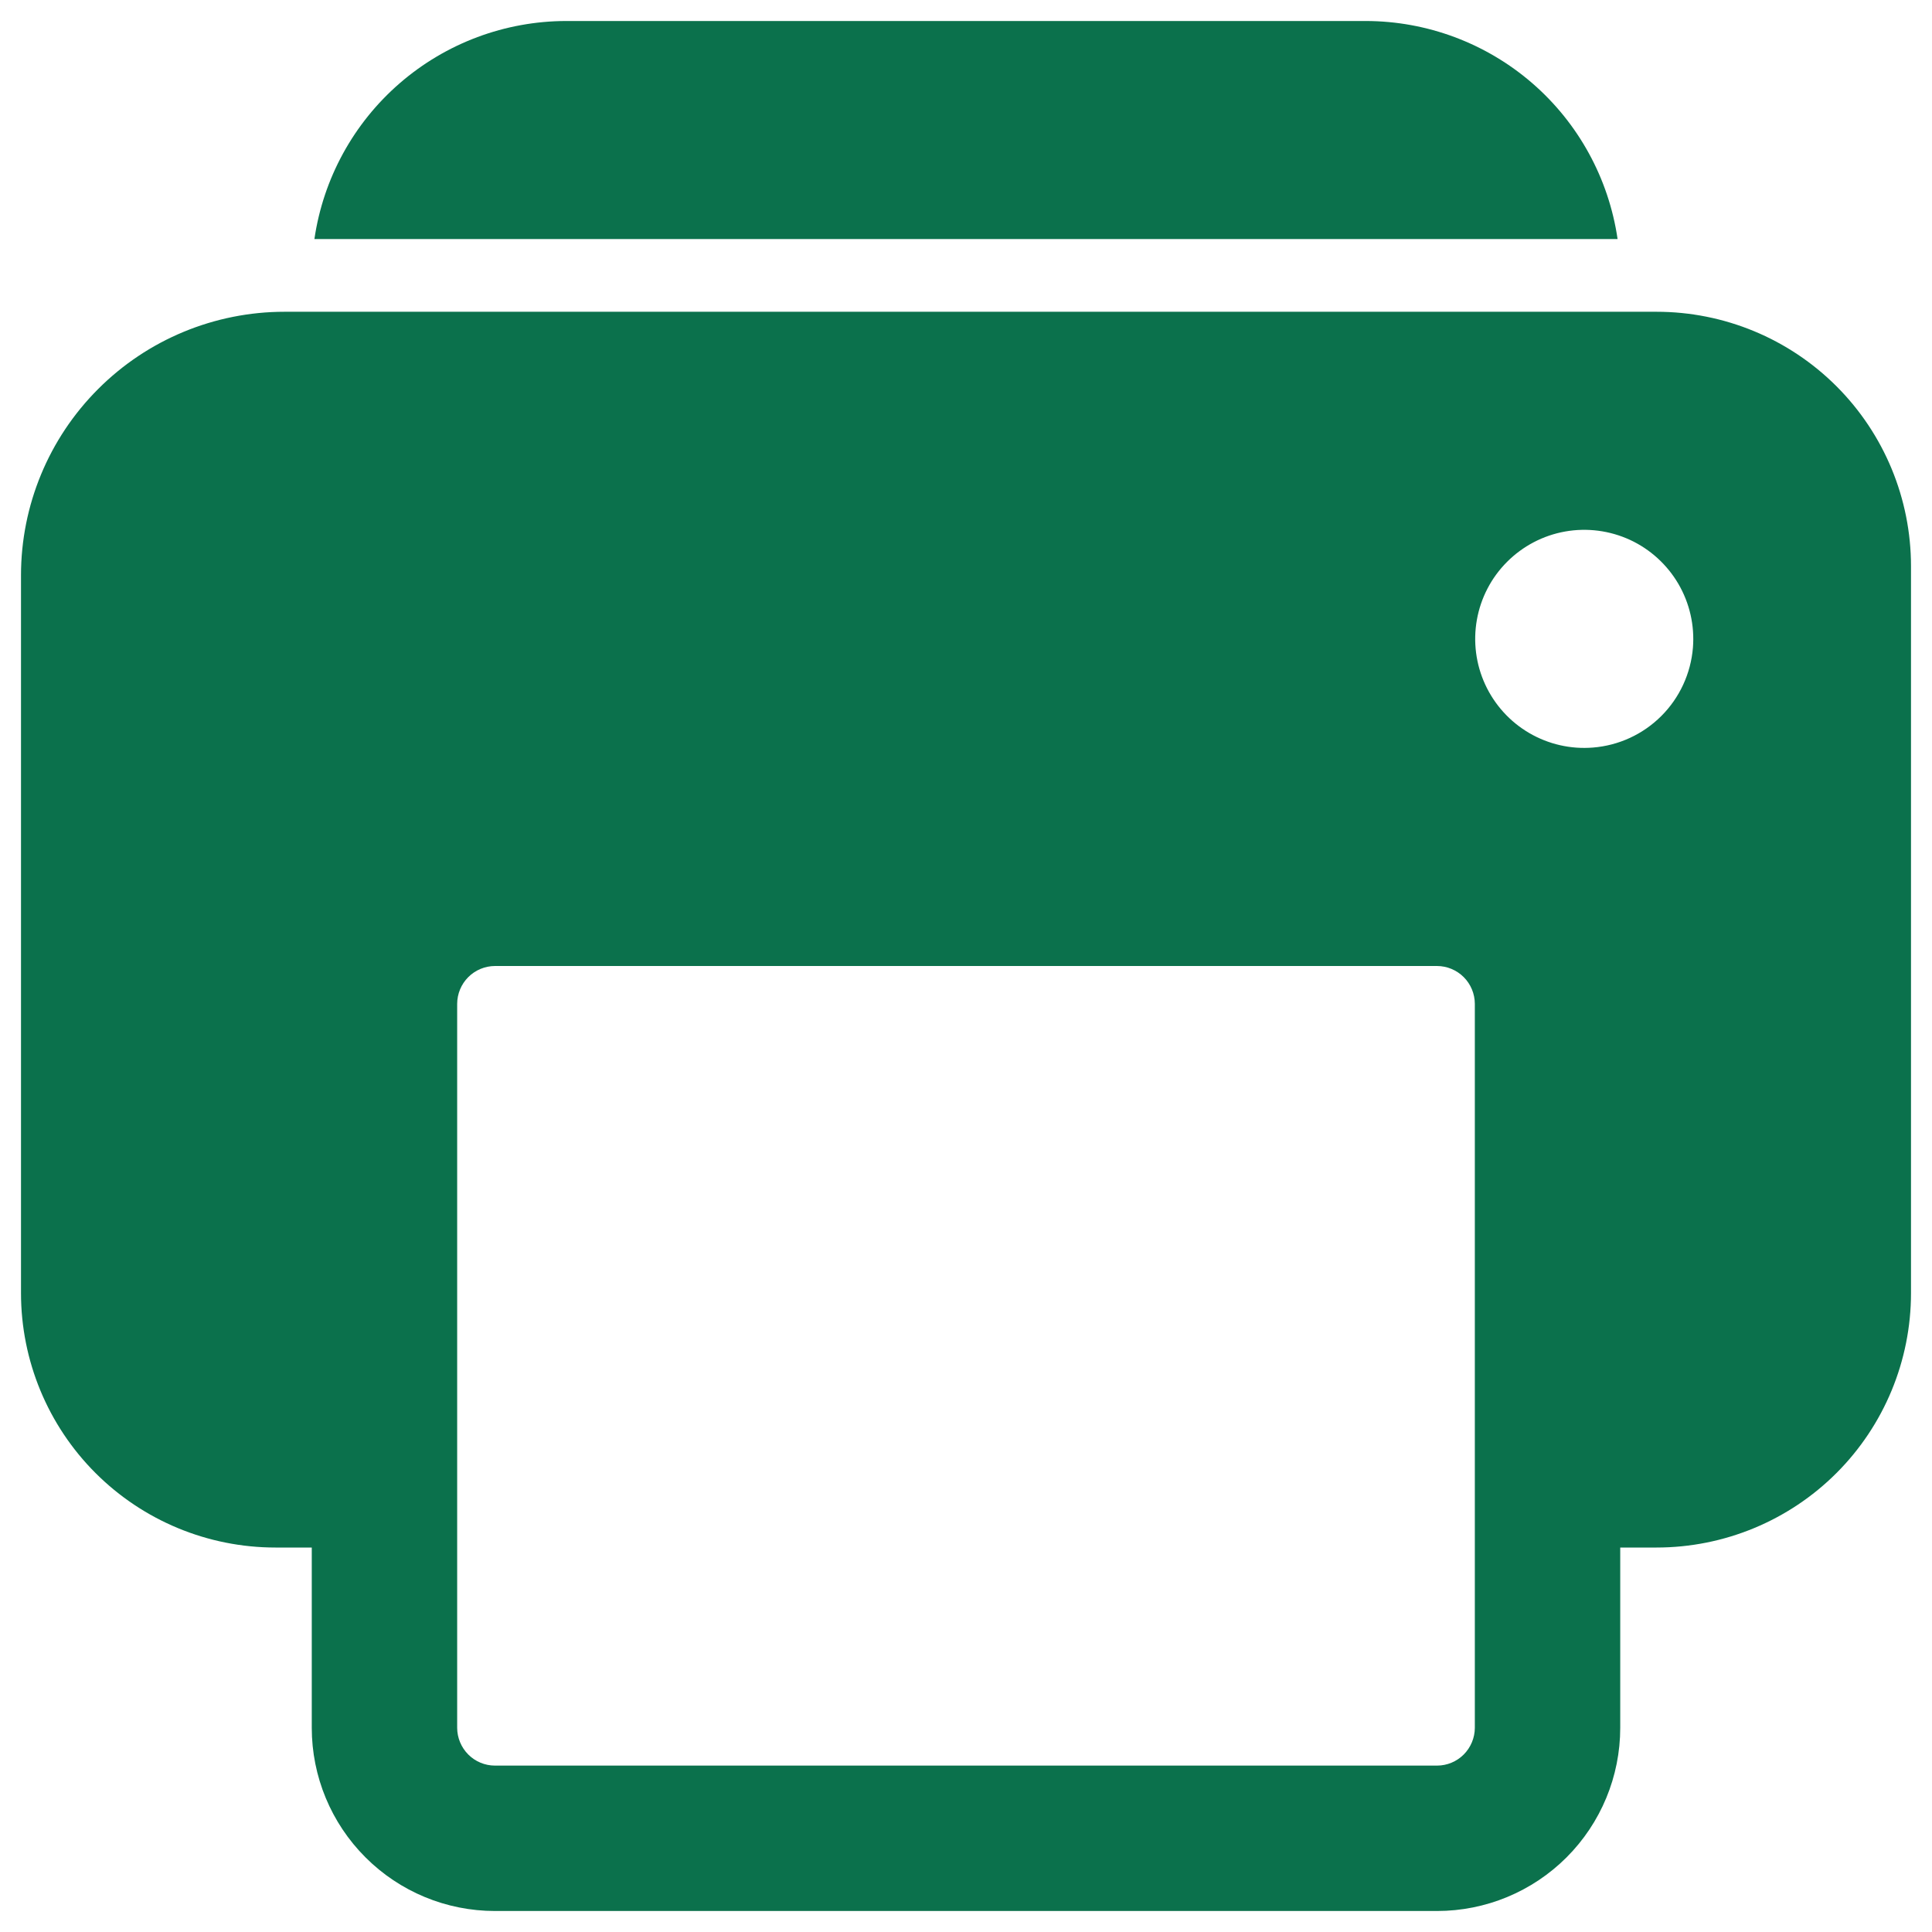 <svg width="46" height="46" viewBox="0 0 46 46" fill="none" xmlns="http://www.w3.org/2000/svg">
<path d="M39.442 7.423H6.774C5.11 7.423 3.514 8.084 2.338 9.261C1.161 10.437 0.5 12.033 0.5 13.697V30.788C0.5 32.395 1.138 33.936 2.274 35.072C3.41 36.208 4.951 36.846 6.558 36.846H7.423V41.139C7.423 42.295 7.883 43.405 8.701 44.222C9.518 45.041 10.628 45.5 11.785 45.5H34.215C35.372 45.5 36.481 45.041 37.3 44.222C38.117 43.405 38.577 42.295 38.577 41.139V36.846H39.442C41.049 36.846 42.59 36.208 43.726 35.072C44.862 33.936 45.5 32.395 45.5 30.788V13.481C45.5 11.874 44.862 10.333 43.726 9.197C42.59 8.061 41.049 7.423 39.442 7.423ZM35.115 41.139C35.114 41.377 35.019 41.605 34.851 41.774C34.682 41.943 34.454 42.038 34.215 42.038H11.785C11.546 42.038 11.318 41.943 11.149 41.774C10.981 41.605 10.886 41.377 10.885 41.139V23.9C10.886 23.662 10.981 23.433 11.149 23.265C11.318 23.096 11.546 23.001 11.785 23H34.215C34.454 23.001 34.682 23.096 34.851 23.265C35.019 23.433 35.114 23.662 35.115 23.9V41.139ZM37.928 17.799C37.398 17.842 36.869 17.721 36.41 17.453C35.951 17.185 35.586 16.782 35.363 16.3C35.14 15.818 35.071 15.279 35.164 14.756C35.257 14.233 35.508 13.751 35.884 13.376C36.26 13 36.742 12.748 37.265 12.655C37.788 12.562 38.327 12.632 38.809 12.854C39.291 13.077 39.693 13.443 39.961 13.901C40.229 14.36 40.35 14.89 40.308 15.419C40.258 16.034 39.992 16.611 39.556 17.047C39.12 17.483 38.543 17.75 37.928 17.799Z" fill="#0B714C"/>
<path d="M32.519 0.5H13.481C12.025 0.502 10.618 1.028 9.518 1.981C8.417 2.934 7.696 4.252 7.486 5.692H38.514C38.304 4.252 37.583 2.934 36.483 1.981C35.382 1.028 33.975 0.502 32.519 0.5Z" fill="#0B714C"/>
</svg>
